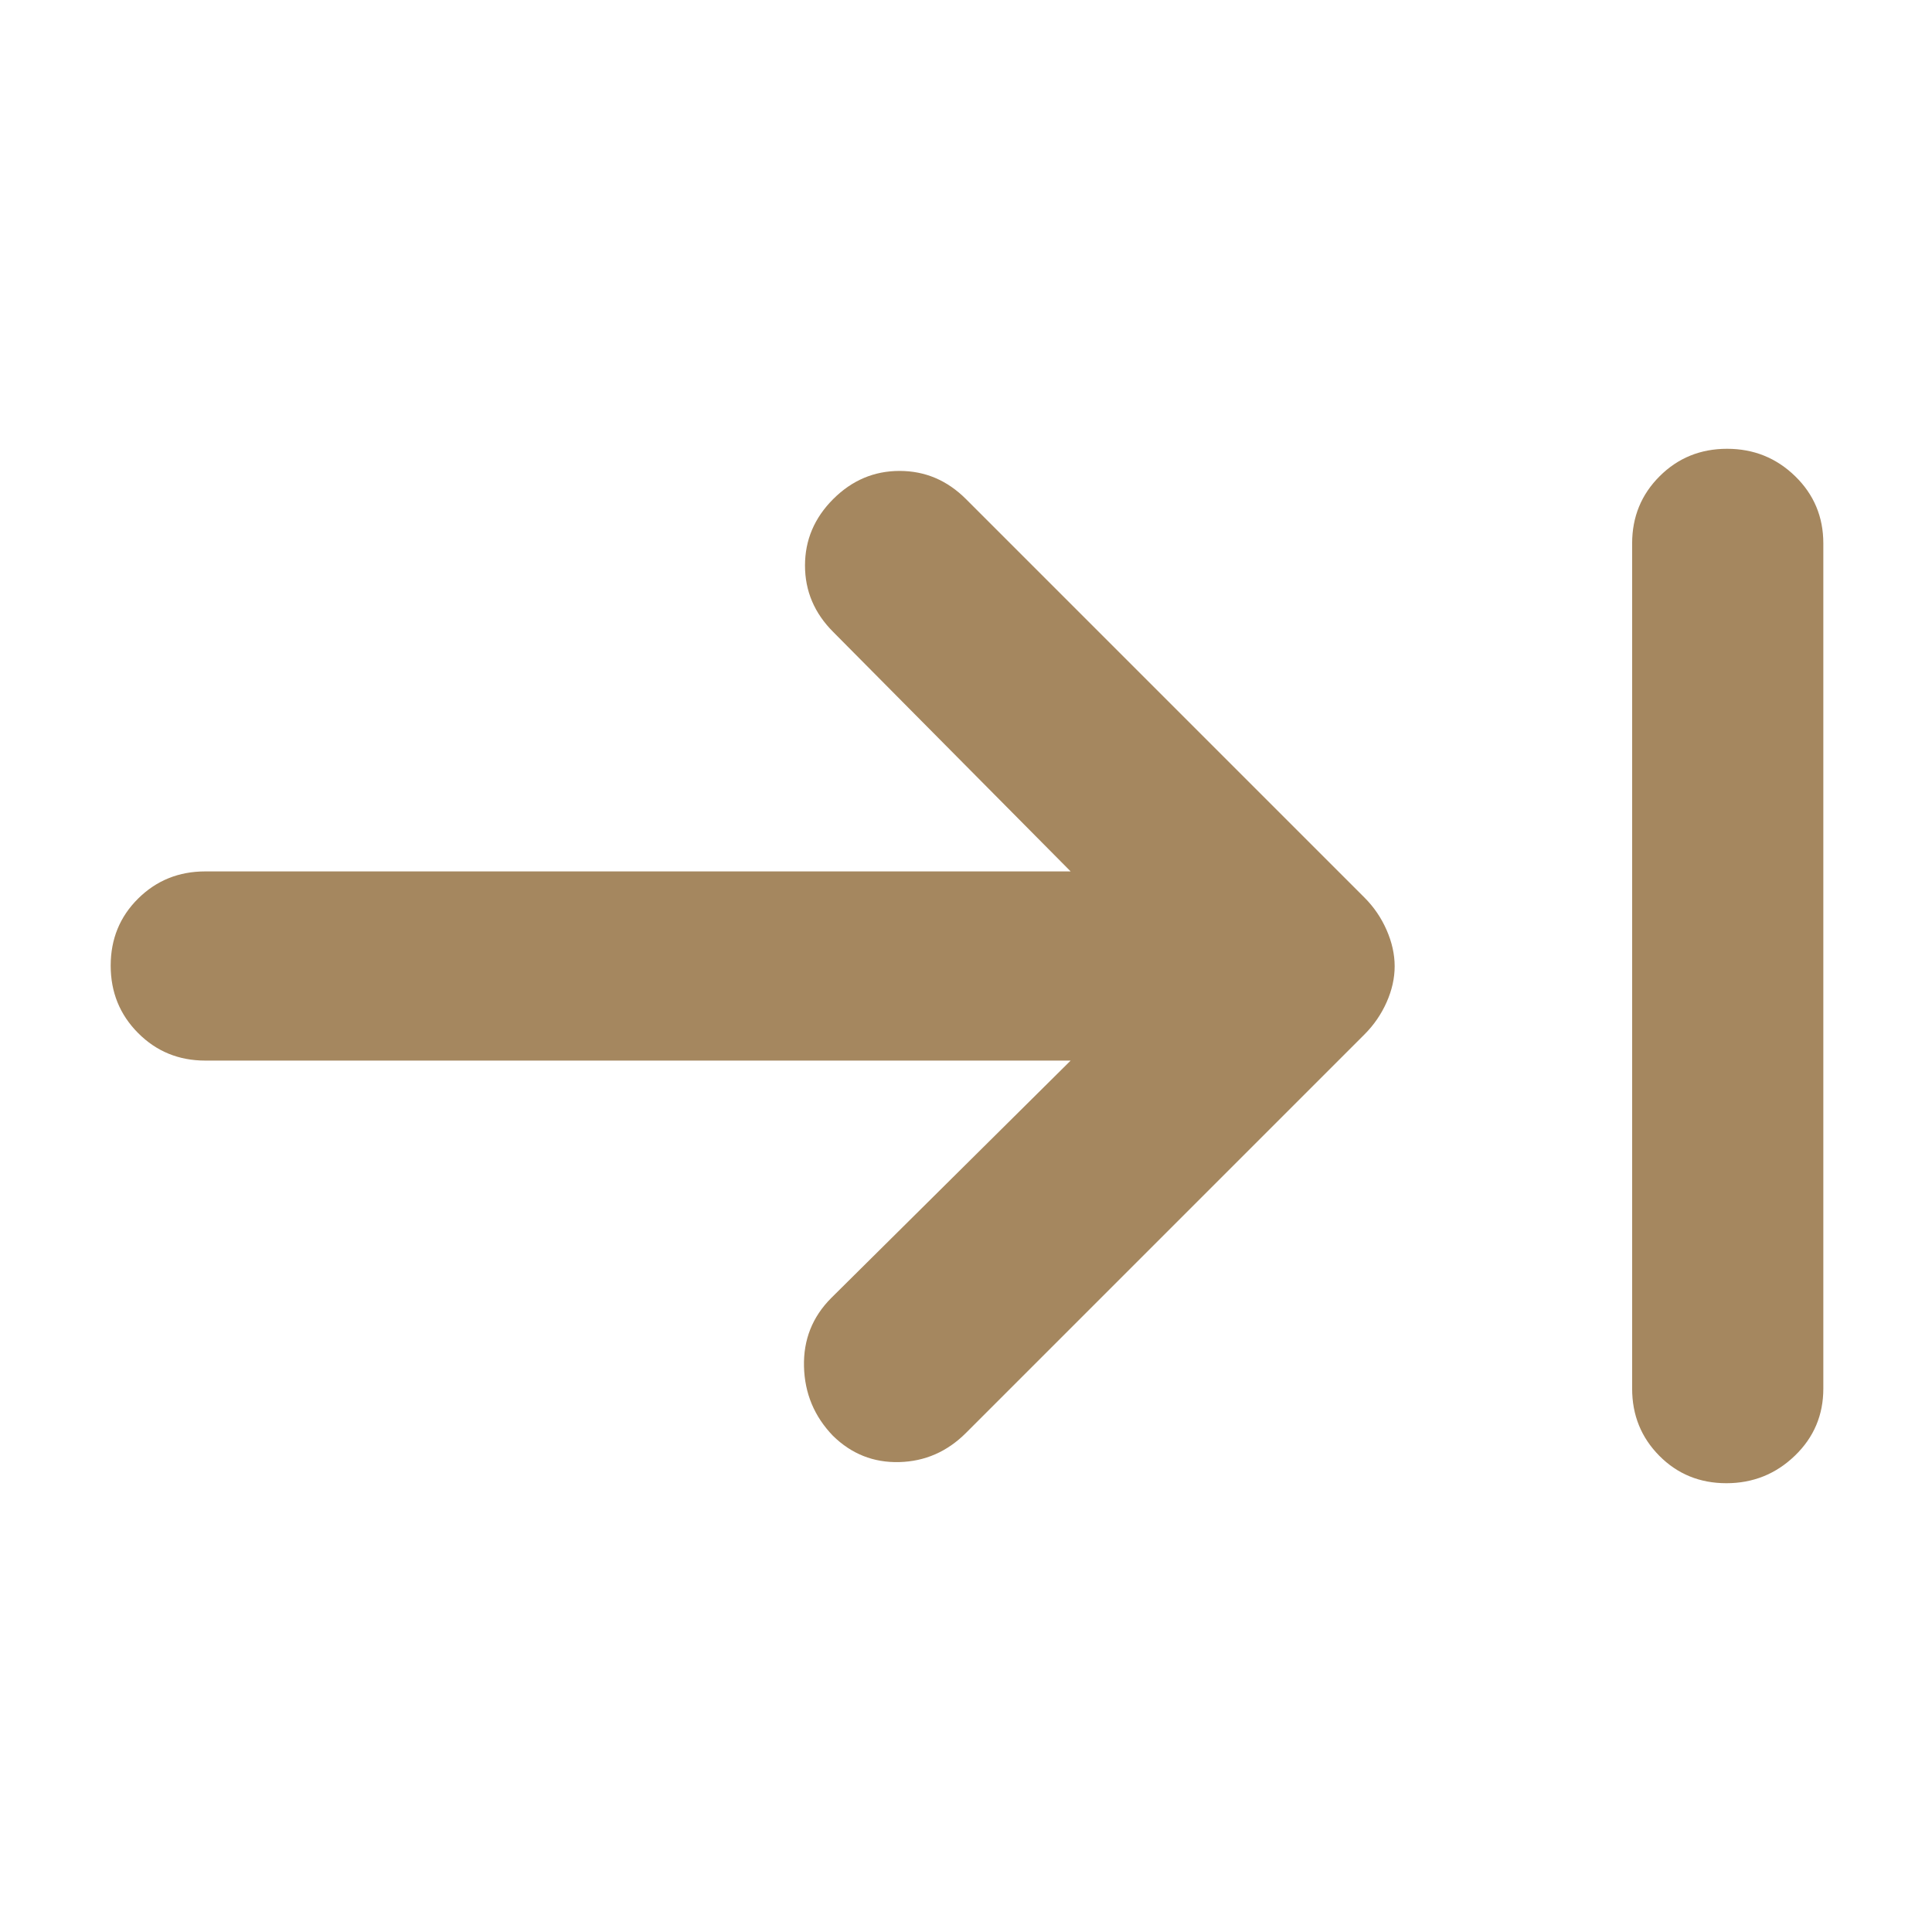<svg xmlns="http://www.w3.org/2000/svg" height="48" viewBox="0 -960 960 960" width="48"><path fill="rgb(165, 135, 95)" d="M857.82-223q-19.82 0-33.32-13.63Q811-250.25 811-270v-420q0-19.75 13.68-33.38Q838.35-737 858.18-737 878-737 892-723.38q14 13.63 14 33.38v420q0 19.75-14.18 33.37-14.17 13.63-34 13.63ZM532-433H102q-19.75 0-33.37-13.68Q55-460.35 55-480.18 55-500 68.63-513.5 82.25-527 102-527h430L414-646q-14-14-14-33t14-33q14-14 33-14t33 14l198 198q7 7 11 16.13 4 9.14 4 18 0 8.87-4 17.87-4 9-11 16L480-248q-14 14-33.16 14.5-19.16.5-33-13.11Q400-261 399.5-280.97 399-300.93 413-315l119-118Z"/></svg>